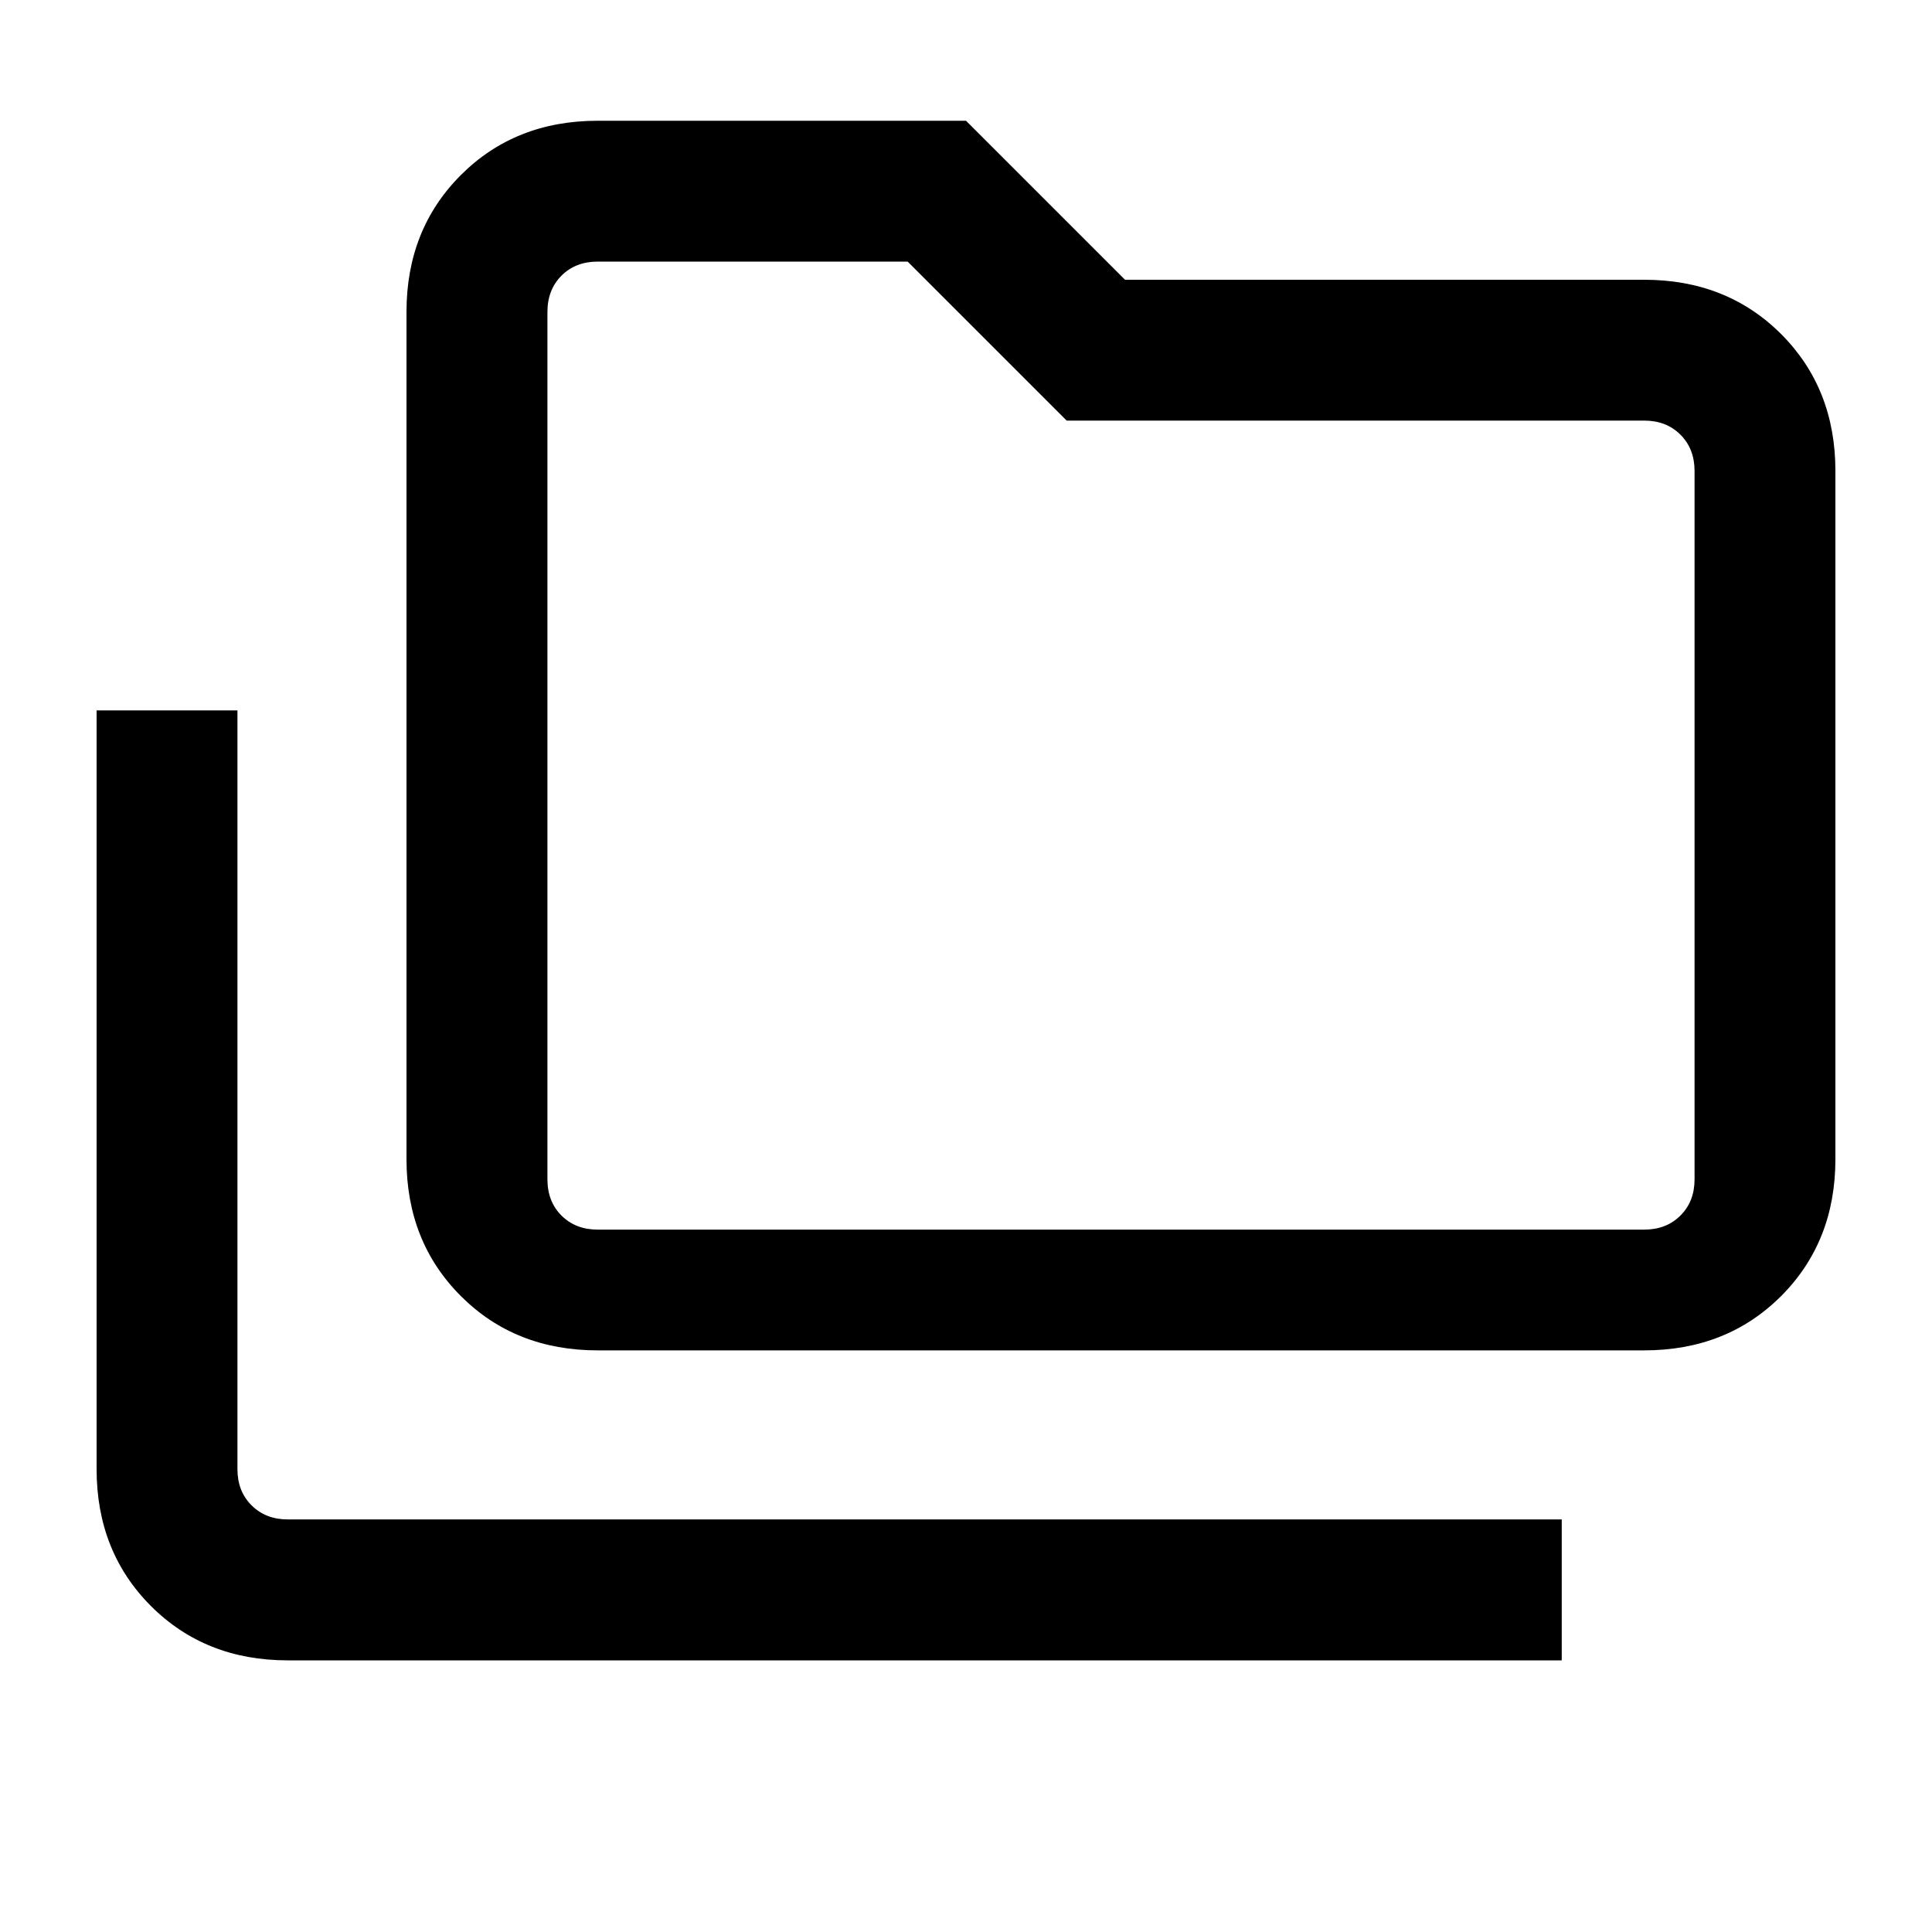 <svg xmlns="http://www.w3.org/2000/svg" height="20" width="20"><path d="M2.979 17.188q-.854 0-1.417-.563Q1 16.062 1 15.208V7.354h1.458v7.854q0 .23.146.375.146.146.375.146h13.188v1.459Zm3.209-3.209q-.855 0-1.417-.562-.563-.563-.563-1.417V3.229q0-.854.563-1.417.562-.562 1.417-.562H10l1.646 1.646h5.375q.854 0 1.417.562.562.563.562 1.417V12q0 .854-.562 1.417-.563.562-1.417.562Zm0-1.25h10.833q.229 0 .375-.146.146-.145.146-.375V4.875q0-.229-.146-.375t-.375-.146h-5.979L9.396 2.708H6.188q-.23 0-.376.146-.145.146-.145.375v8.979q0 .23.145.375.146.146.376.146Zm-.521 0V2.708v10.021Z"/></svg>